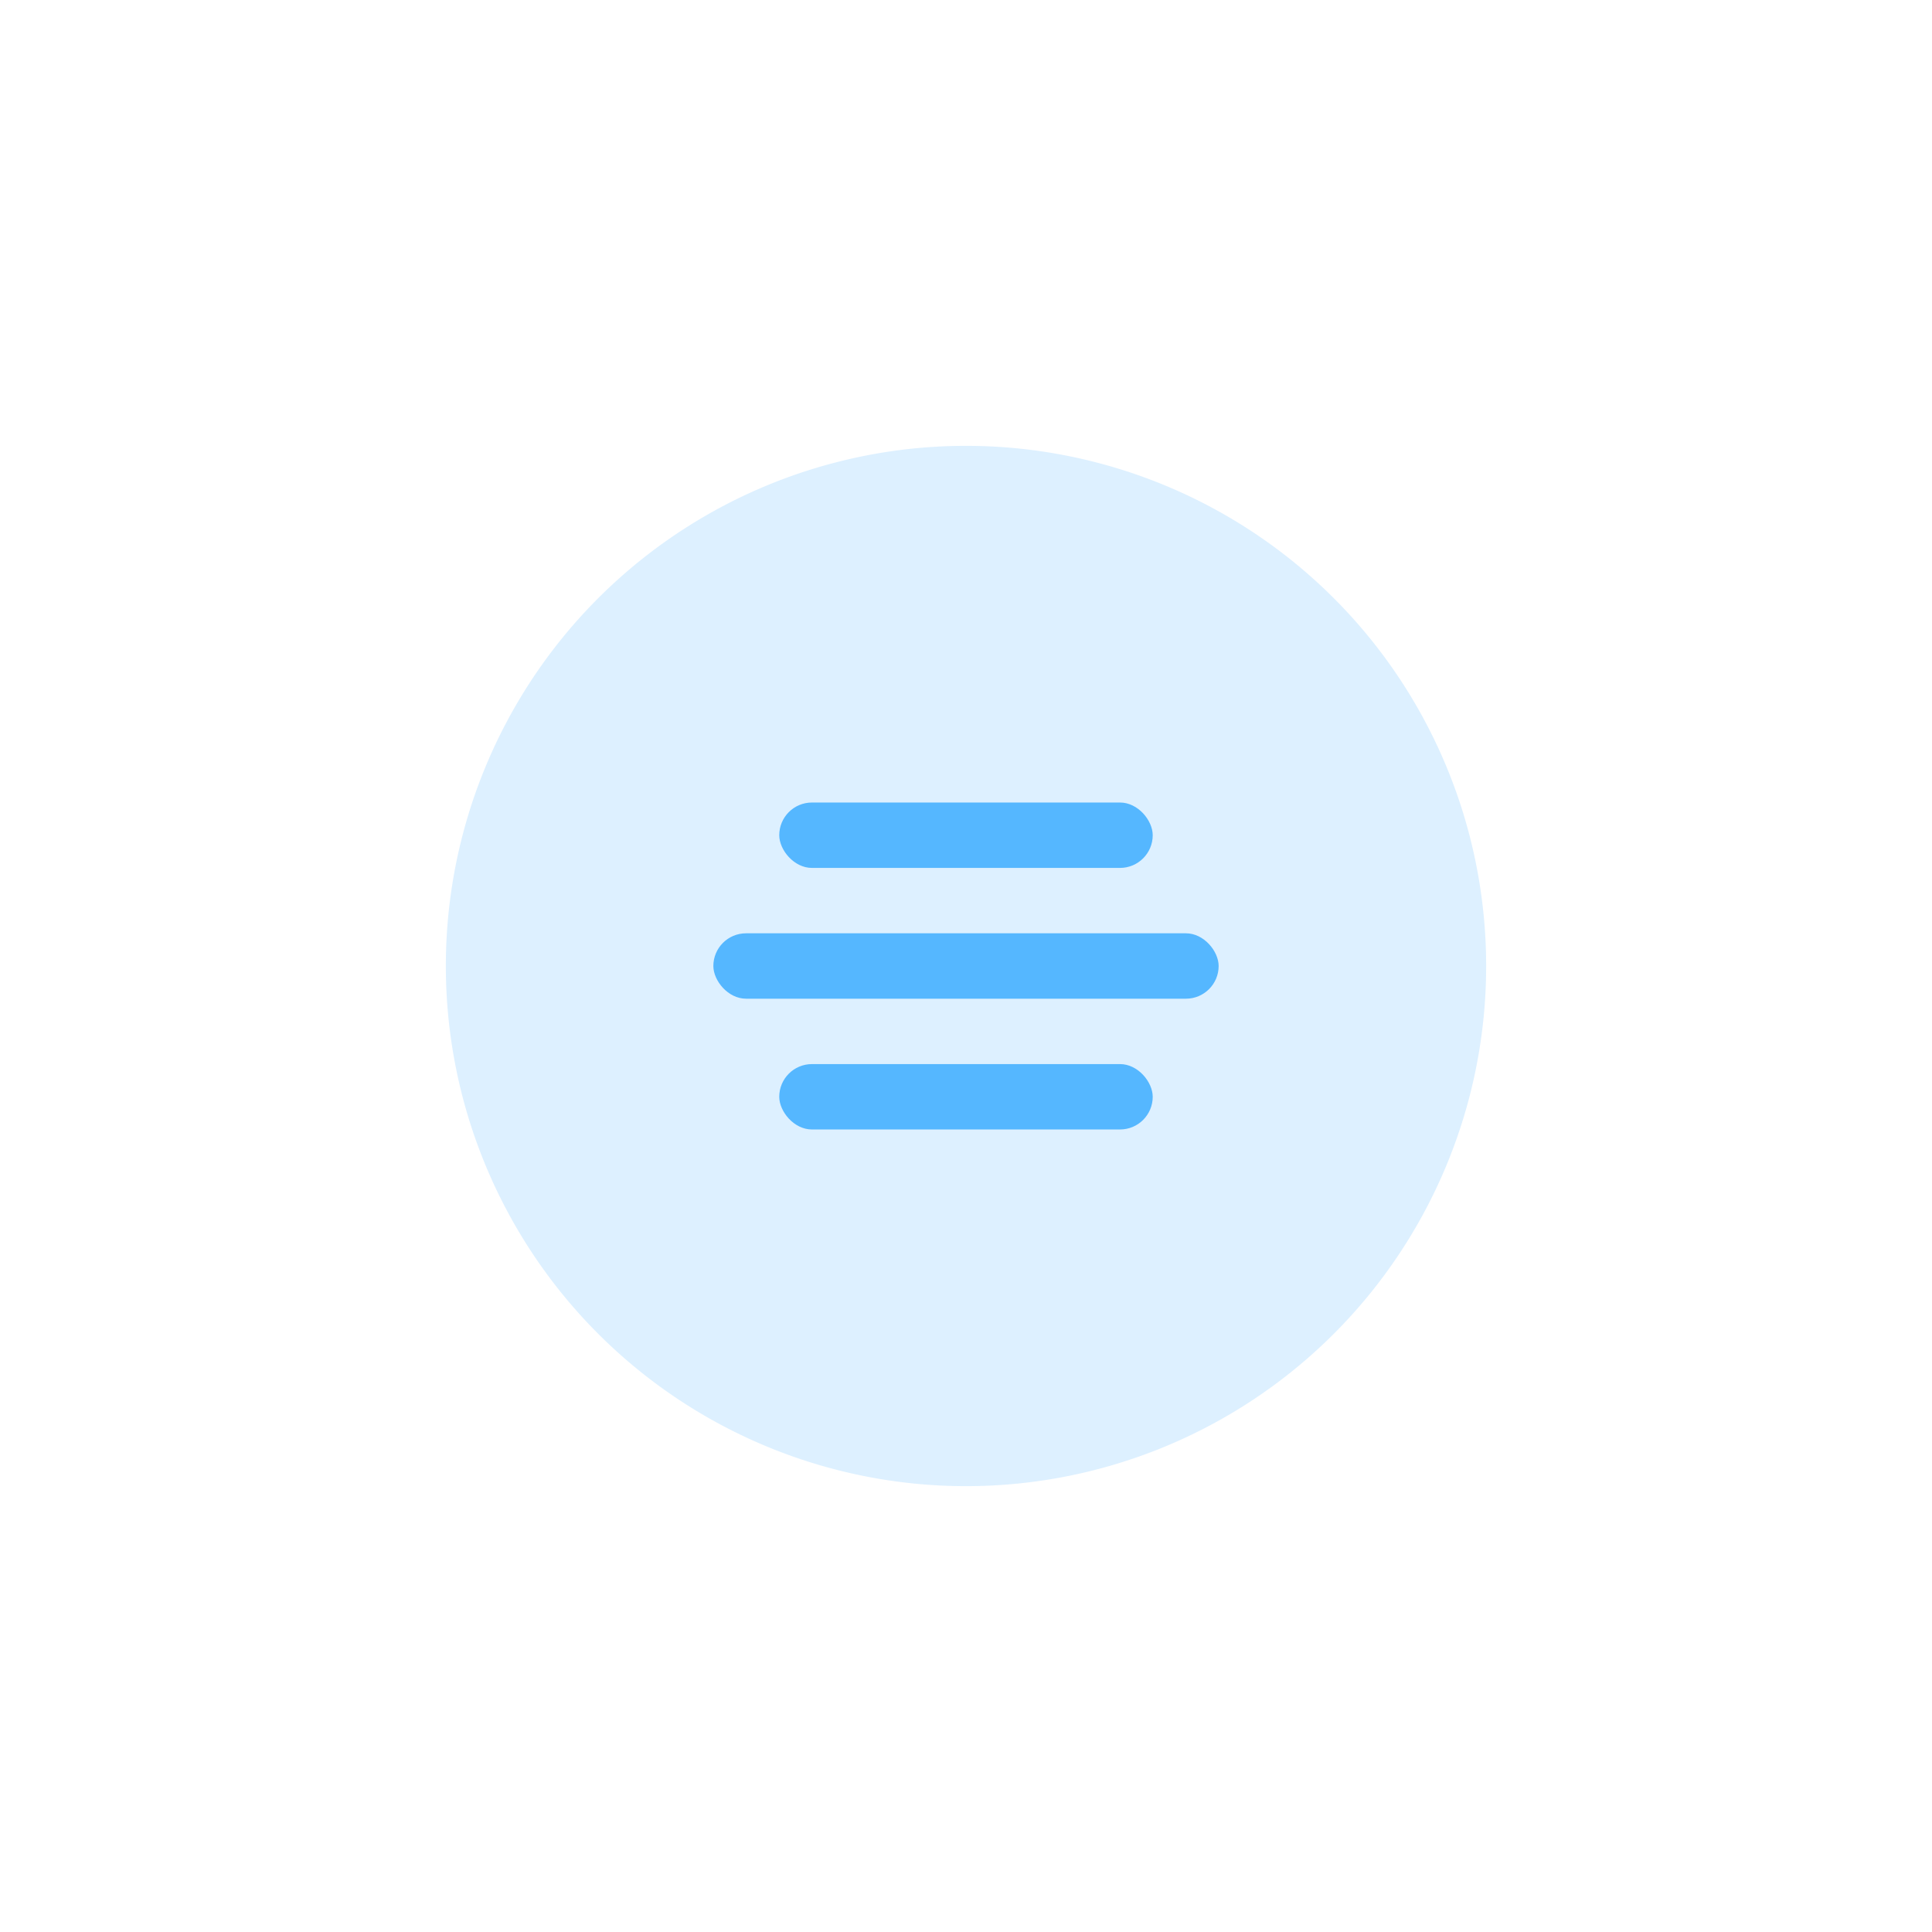 <svg xmlns="http://www.w3.org/2000/svg" xmlns:xlink="http://www.w3.org/1999/xlink" width="65" height="65" viewBox="0 0 65 65">
  <defs>
    <filter id="Path_792" x="0" y="0" width="65" height="65" filterUnits="userSpaceOnUse">
      <feOffset input="SourceAlpha"/>
      <feGaussianBlur stdDeviation="5" result="blur"/>
      <feFlood flood-opacity="0.161"/>
      <feComposite operator="in" in2="blur"/>
      <feComposite in="SourceGraphic"/>
    </filter>
  </defs>
  <g id="Group_2003" data-name="Group 2003" transform="translate(-344 -46)">
    <g transform="matrix(1, 0, 0, 1, 344, 46)" filter="url(#Path_792)">
      <path id="Path_792-2" data-name="Path 792" d="M17.5,0A17.5,17.5,0,1,1,0,17.5,17.5,17.5,0,0,1,17.5,0Z" transform="translate(15 15)" fill="#55b7ff" opacity="0.2"/>
    </g>
    <g id="Group_181" data-name="Group 181" transform="translate(346 2)">
      <rect id="Rectangle_662" data-name="Rectangle 662" width="12.565" height="2.2" rx="1.1" transform="translate(24.217 71)" fill="#55b7ff"/>
      <rect id="Rectangle_663" data-name="Rectangle 663" width="12.565" height="2.2" rx="1.1" transform="translate(24.217 79.8)" fill="#55b7ff"/>
      <rect id="Rectangle_664" data-name="Rectangle 664" width="17" height="2.2" rx="1.1" transform="translate(22 75.4)" fill="#55b7ff"/>
    </g>
  </g>
</svg>
